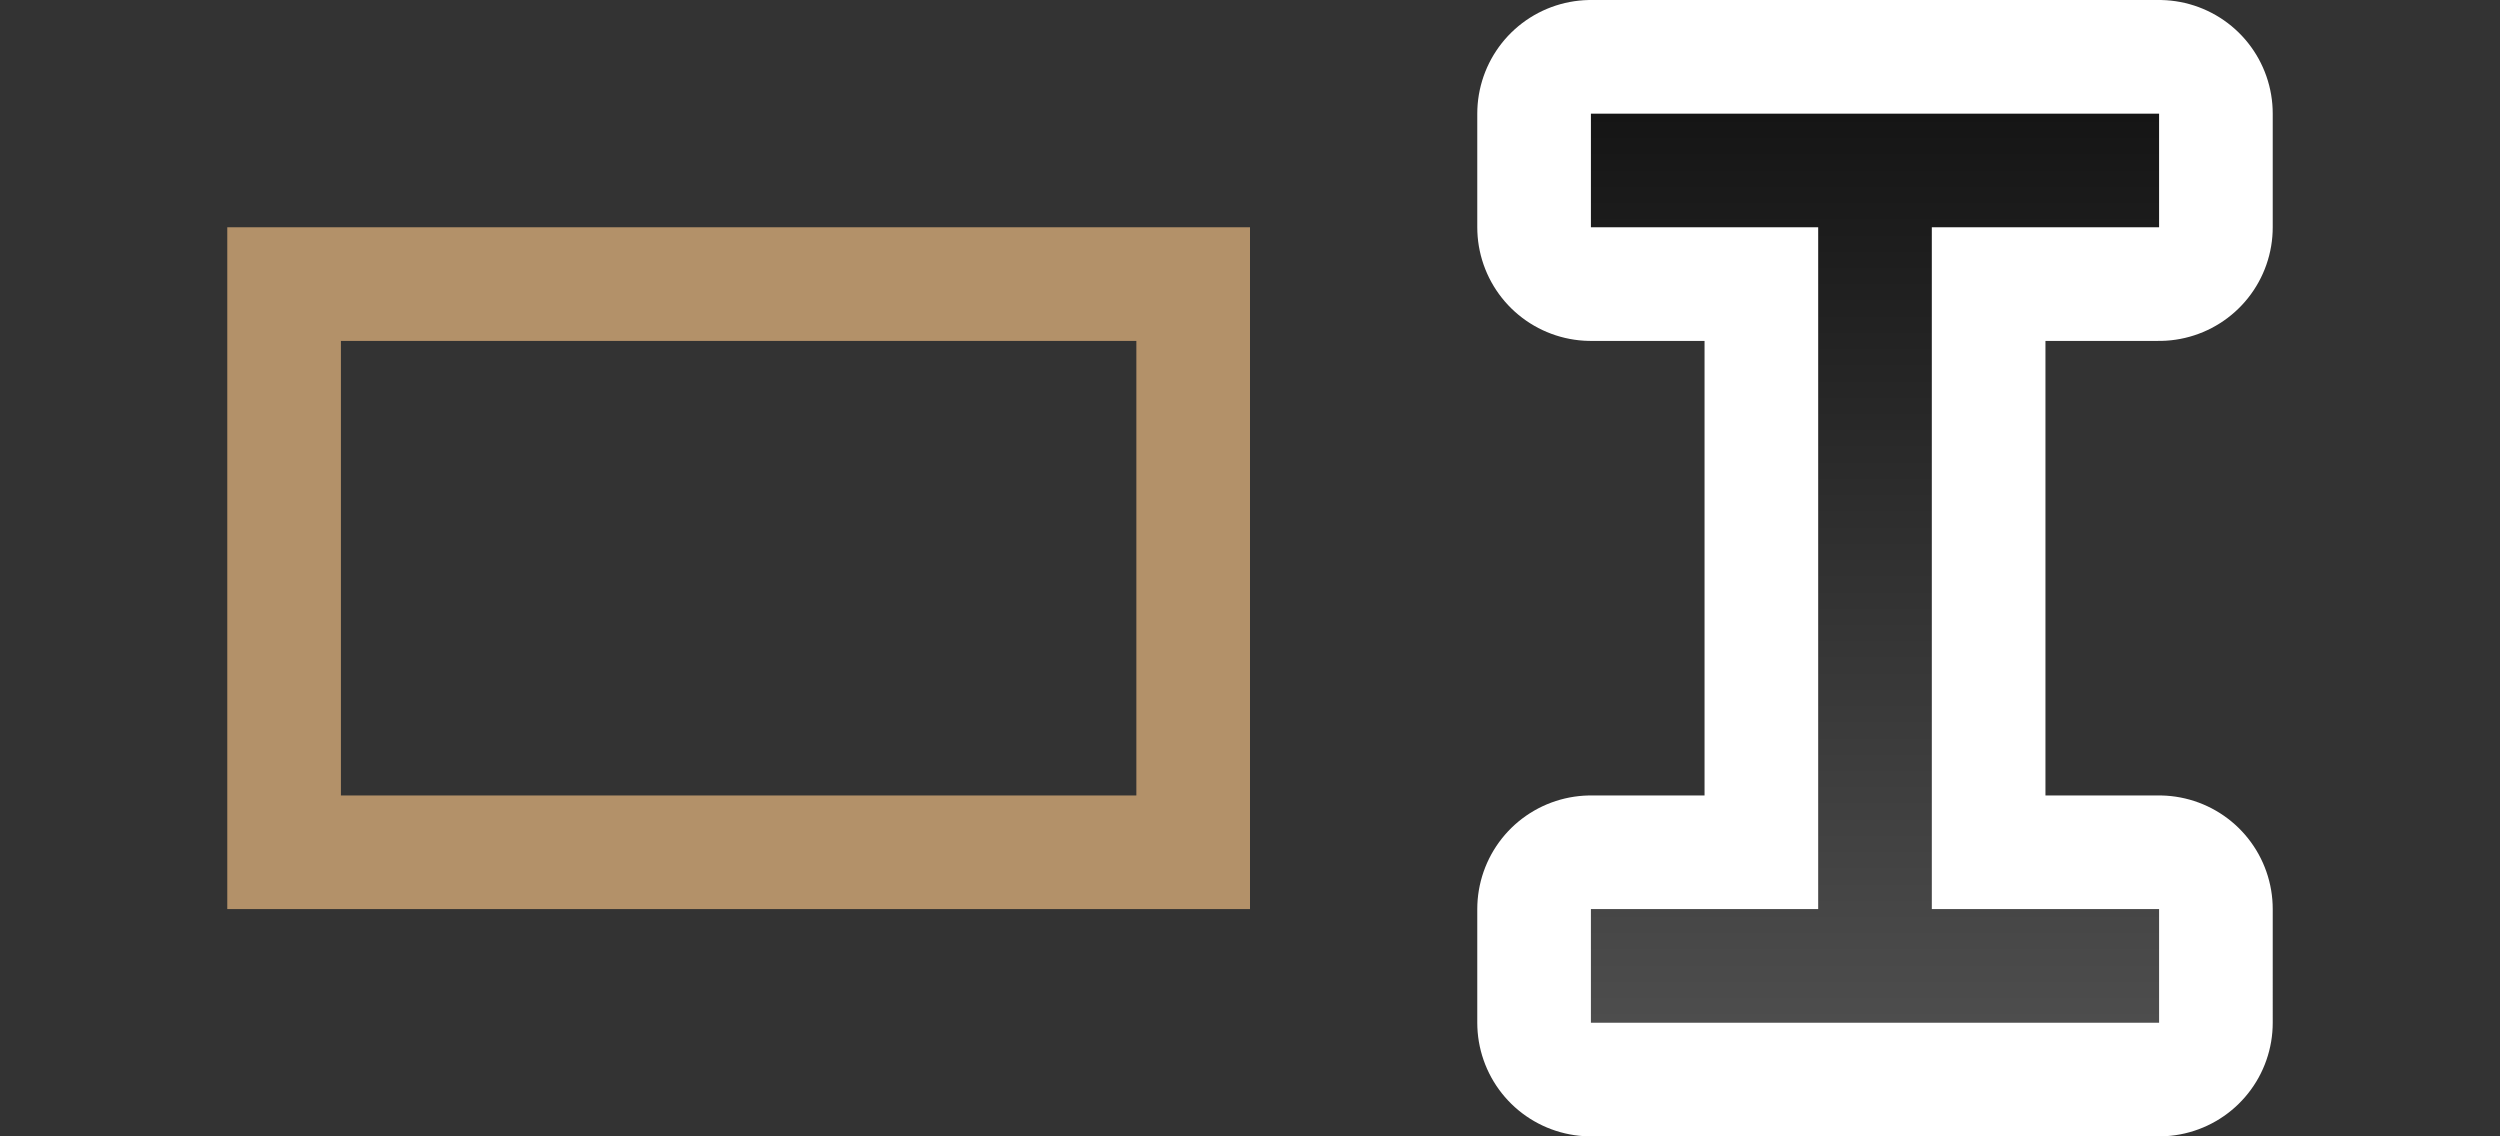 <svg xmlns="http://www.w3.org/2000/svg" xmlns:xlink="http://www.w3.org/1999/xlink" viewBox="0 0 22 10"><rect x="0" y="0" width="22" height="10" fill="#333333" stroke="none"/><defs><linearGradient id="a"><stop offset="0" style="stop-color:#151515;stop-opacity:1"/><stop offset="1" style="stop-color:#4d4d4d;stop-opacity:1"/></linearGradient><linearGradient xlink:href="#a" id="b" x1="6" y1="1" x2="6" y2="9" gradientUnits="userSpaceOnUse" gradientTransform="translate(11)"/></defs><path style="color:#000;font-style:normal;font-variant:normal;font-weight:400;font-stretch:normal;font-size:medium;line-height:normal;font-family:sans-serif;font-variant-ligatures:normal;font-variant-position:normal;font-variant-caps:normal;font-variant-numeric:normal;font-variant-alternates:normal;font-variant-east-asian:normal;font-feature-settings:normal;font-variation-settings:normal;text-indent:0;text-align:start;text-decoration:none;text-decoration-line:none;text-decoration-style:solid;text-decoration-color:#000;letter-spacing:normal;word-spacing:normal;text-transform:none;writing-mode:lr-tb;direction:ltr;text-orientation:mixed;dominant-baseline:auto;baseline-shift:baseline;text-anchor:start;white-space:normal;shape-padding:0;shape-margin:0;inline-size:0;clip-rule:nonzero;display:inline;overflow:visible;visibility:visible;isolation:auto;mix-blend-mode:normal;color-interpolation:sRGB;color-interpolation-filters:linearRGB;solid-color:#000;solid-opacity:1;vector-effect:none;fill:#B39169;fill-opacity:1;fill-rule:evenodd;stroke:none;stroke-width:2;stroke-linecap:round;stroke-linejoin:miter;stroke-miterlimit:4;stroke-dasharray:none;stroke-dashoffset:0;stroke-opacity:1;color-rendering:auto;image-rendering:auto;shape-rendering:auto;text-rendering:auto;enable-background:accumulate;stop-color:#000;stop-opacity:1;opacity:1" d="M2 2v6h9V2H2zm1 1h7v4H3V3z"/><path d="M14 1v1h2v6h-2v1h5V8h-2V2h2V1h-3z" style="opacity:1;fill:#fff;fill-opacity:1;fill-rule:evenodd;stroke:#fff;stroke-width:2;stroke-linecap:round;stroke-linejoin:round;stroke-miterlimit:4;stroke-dasharray:none;stroke-opacity:1"/><path style="opacity:1;fill:url(#b);fill-opacity:1;fill-rule:evenodd;stroke:none;stroke-width:2;stroke-linecap:round;stroke-linejoin:round;stroke-miterlimit:4;stroke-dasharray:none;stroke-opacity:1" d="M14 1v1h2v6h-2v1h5V8h-2V2h2V1h-3z"/></svg>